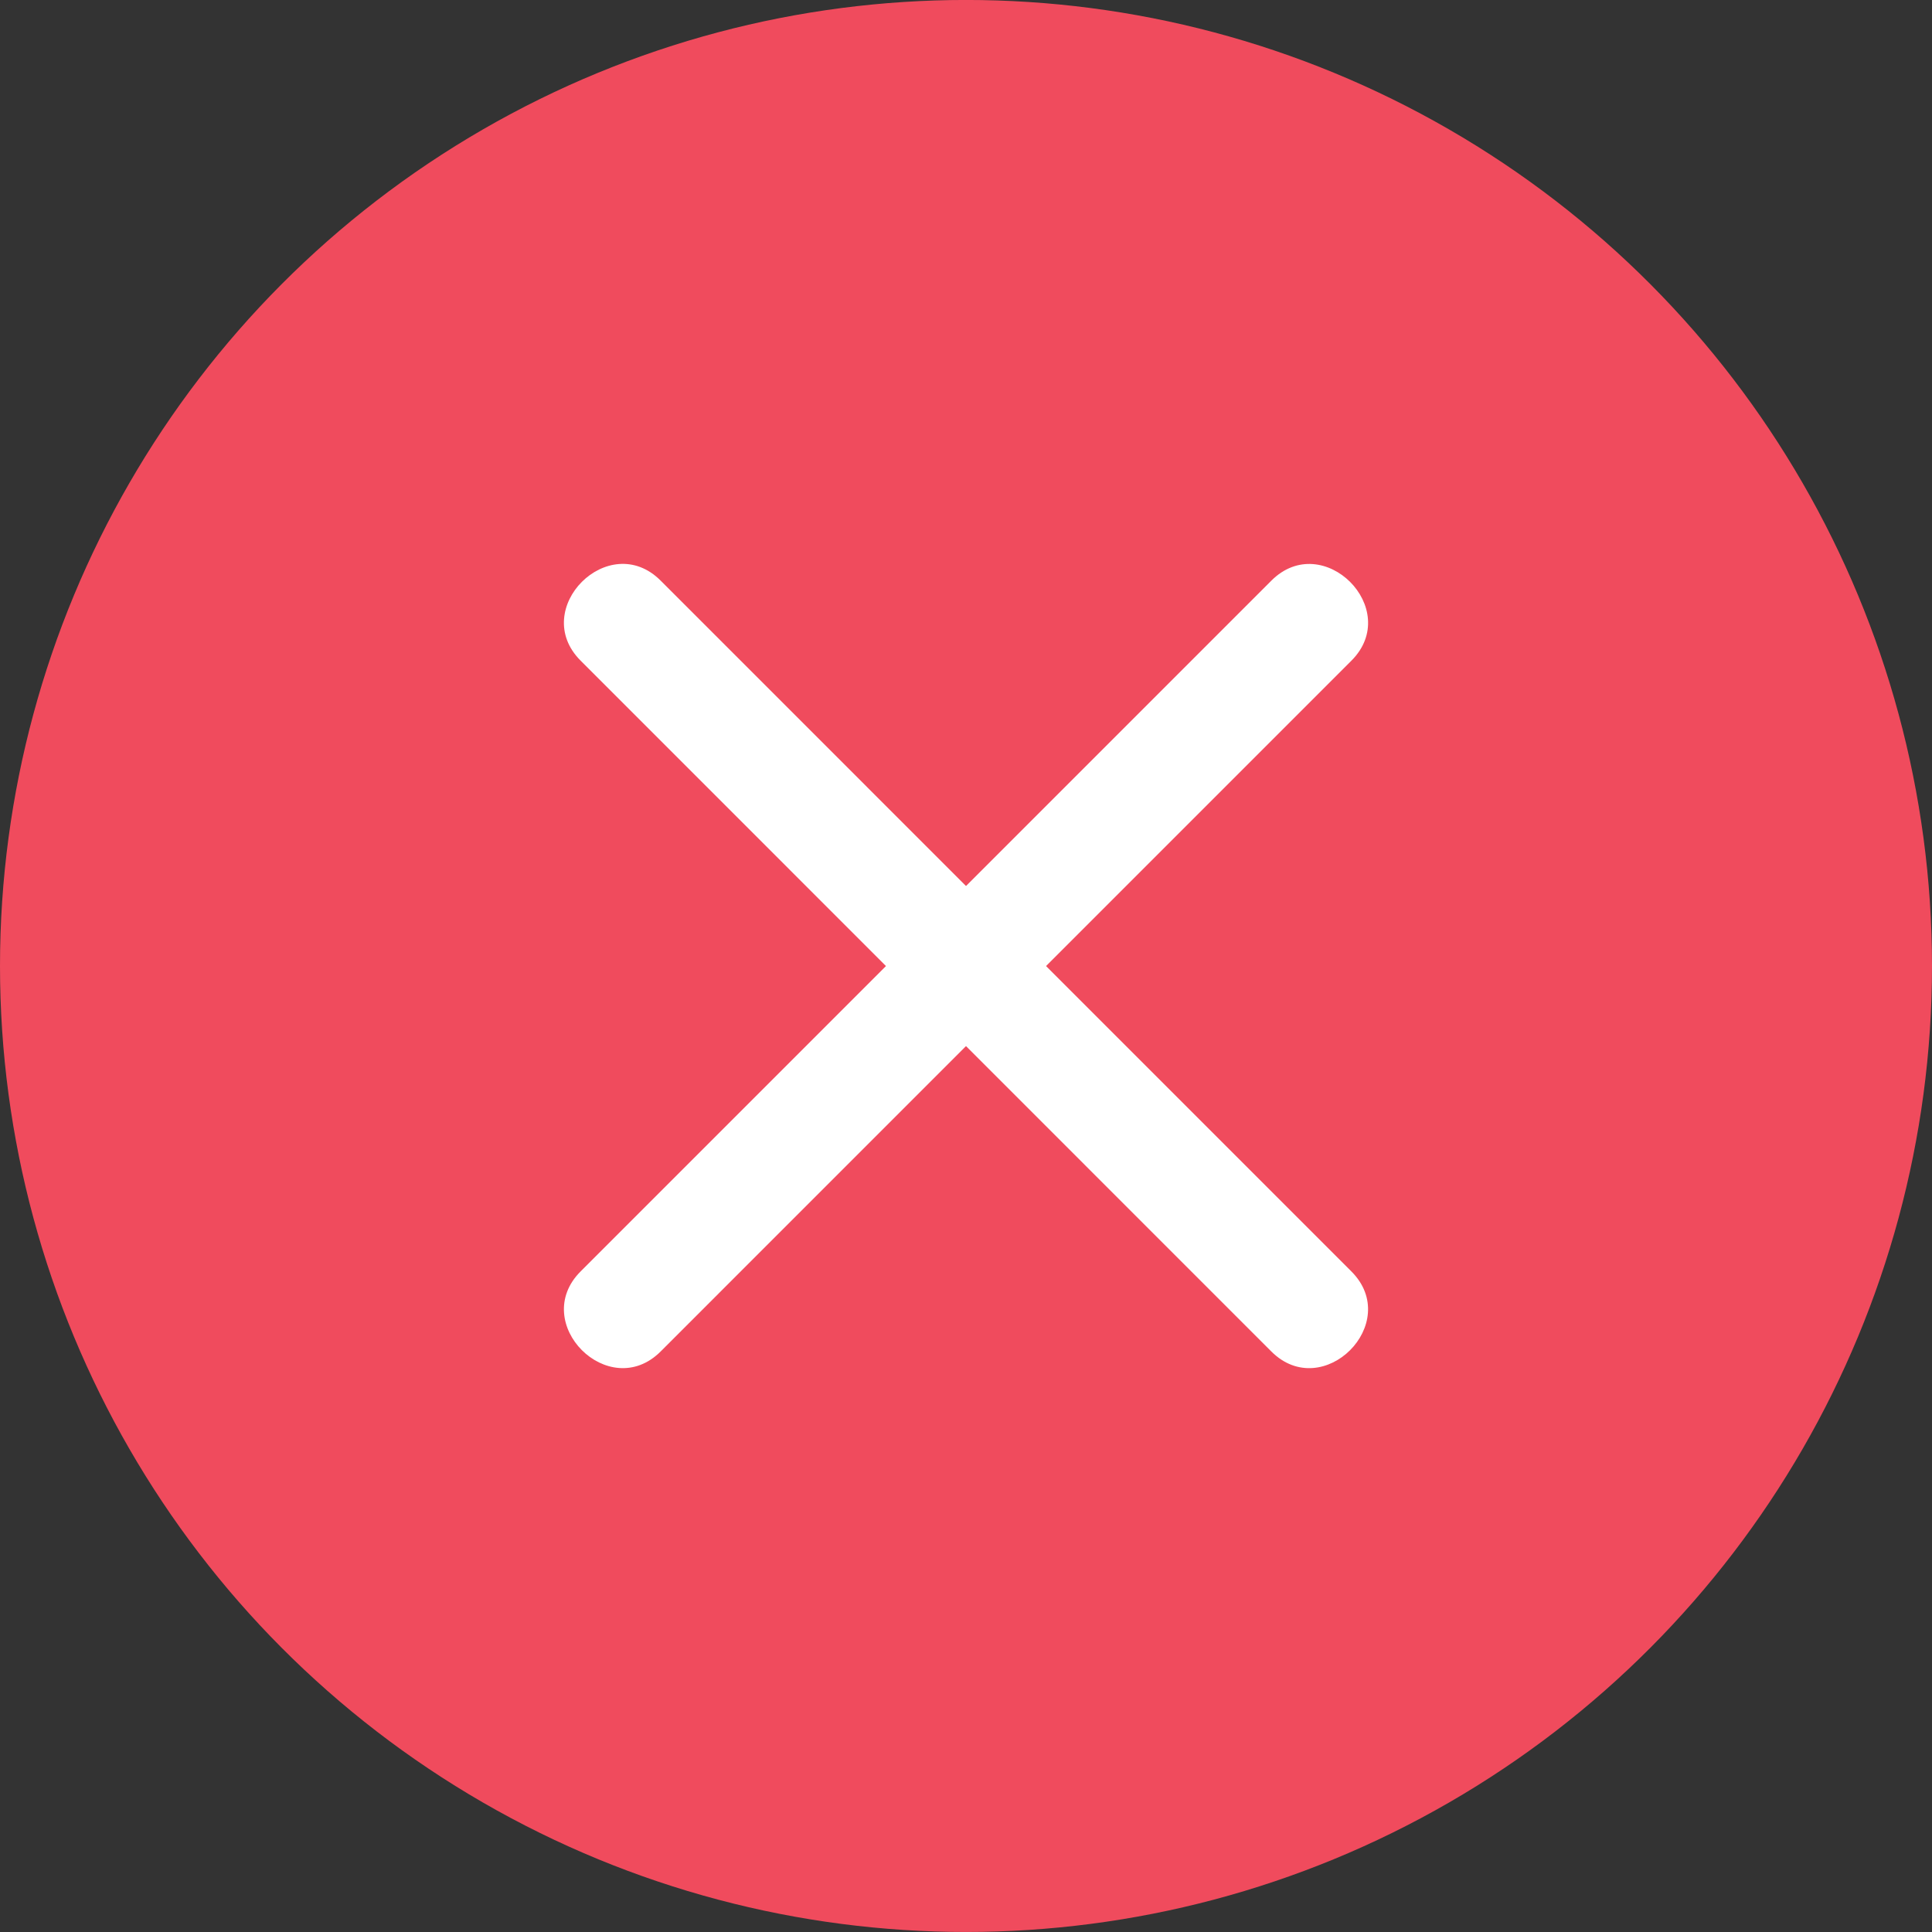 <?xml version="1.0" encoding="utf-8"?>
<!-- Generator: Adobe Illustrator 16.0.0, SVG Export Plug-In . SVG Version: 6.00 Build 0)  -->
<!DOCTYPE svg PUBLIC "-//W3C//DTD SVG 1.1//EN" "http://www.w3.org/Graphics/SVG/1.1/DTD/svg11.dtd">
<svg version="1.1" id="Layer_1" xmlns="http://www.w3.org/2000/svg" xmlns:xlink="http://www.w3.org/1999/xlink" x="0px" y="0px"
	 width="64px" height="64px" viewBox="0 0 64 64" enable-background="new 0 0 64 64" xml:space="preserve">
<rect x="0" y="0" width="64" height="64" fill="#333333" stroke="none"/>
<g>
	<circle fill="#F04B5D" cx="32" cy="31.999" r="32"/>
	<g>
		<g>
			<g>
				<path fill="#FFFFFF" d="M19.233,21.884c7.627,7.628,15.254,15.256,22.881,22.885c1.712,1.711,4.363-0.94,2.652-2.652
					c-7.628-7.628-15.254-15.256-22.882-22.884C20.174,17.521,17.522,20.172,19.233,21.884L19.233,21.884z"/>
			</g>
		</g>
		<g>
			<g>
				<path fill="#FFFFFF" d="M21.885,44.769c7.627-7.628,15.254-15.255,22.882-22.883c1.711-1.711-0.94-4.363-2.652-2.651
					c-7.627,7.627-15.254,15.255-22.881,22.882C17.522,43.828,20.173,46.479,21.885,44.769L21.885,44.769z"/>
			</g>
		</g>
	</g>
</g>
</svg>
